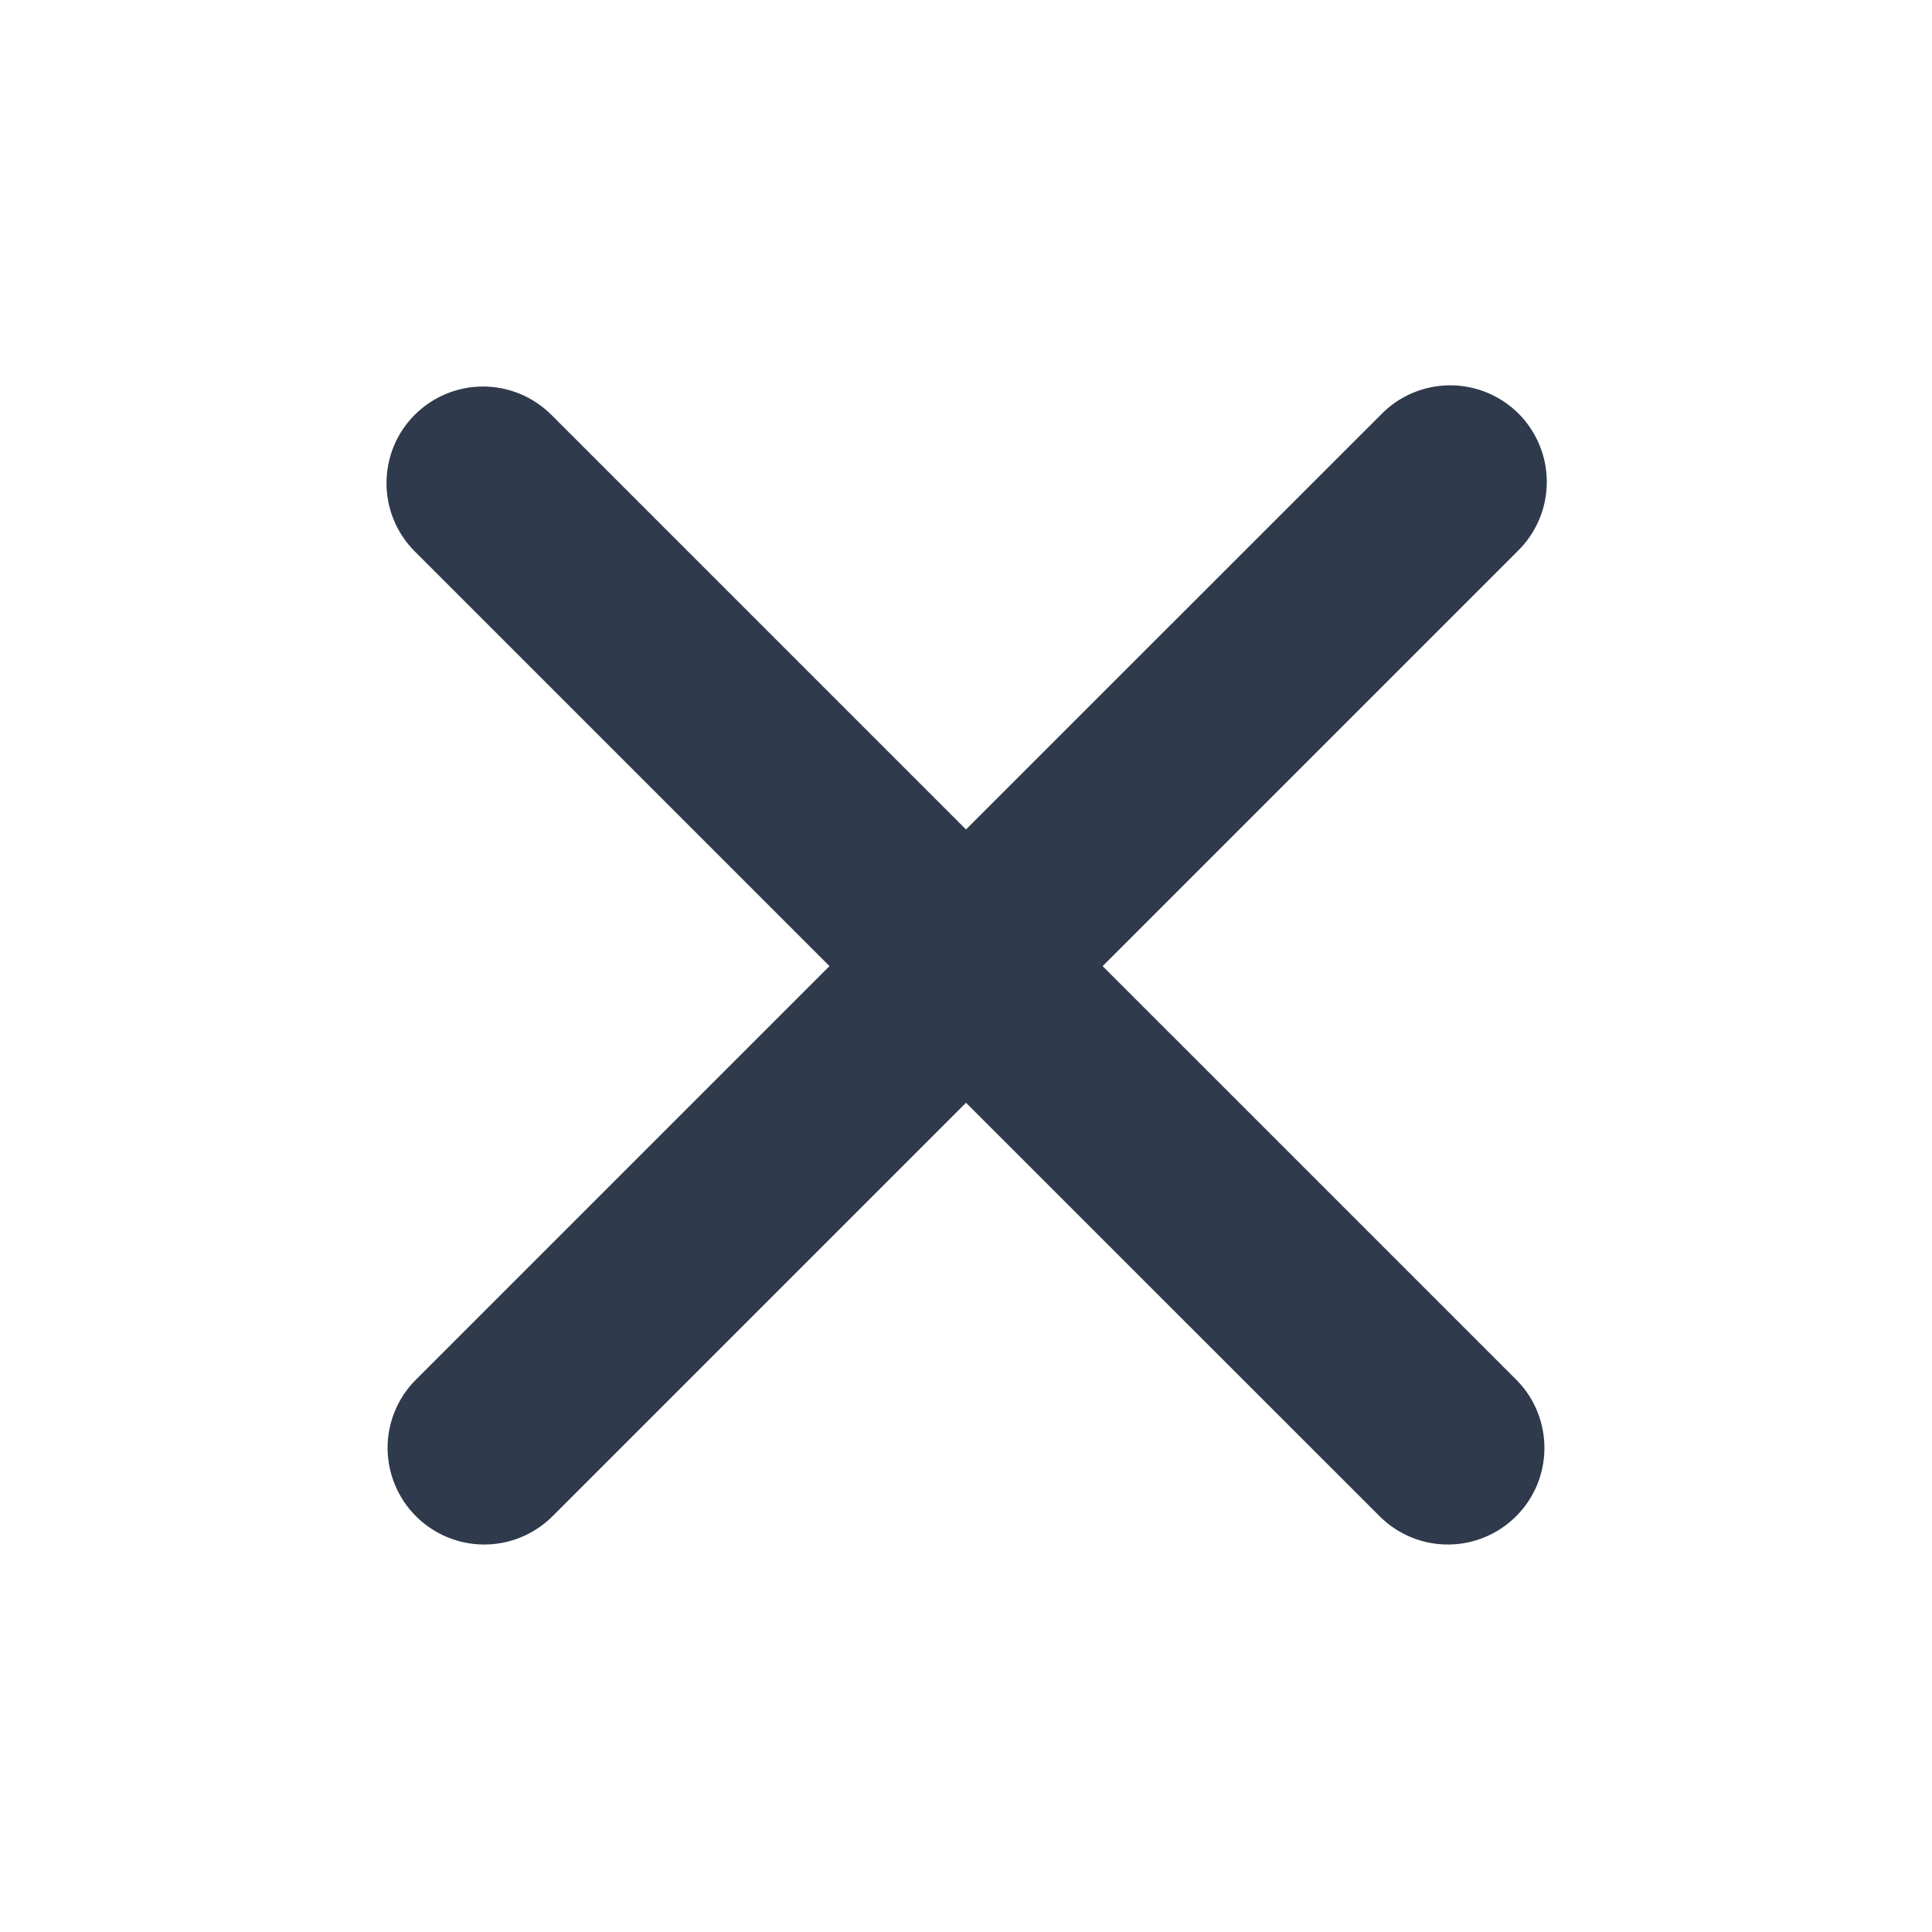 <svg width="18" height="18" viewBox="0 0 18 18" fill="none" xmlns="http://www.w3.org/2000/svg">
<path fill-rule="evenodd" clip-rule="evenodd" d="M3.864 3.865C4.033 3.696 4.262 3.601 4.5 3.601C4.739 3.601 4.968 3.696 5.137 3.865L9 7.728L12.864 3.865C12.947 3.779 13.046 3.71 13.156 3.663C13.266 3.616 13.384 3.591 13.504 3.59C13.623 3.589 13.742 3.612 13.852 3.657C13.963 3.702 14.063 3.769 14.148 3.853C14.232 3.938 14.299 4.038 14.344 4.149C14.39 4.26 14.412 4.378 14.411 4.498C14.41 4.617 14.386 4.735 14.338 4.845C14.291 4.955 14.223 5.054 14.137 5.137L10.273 9.001L14.137 12.865C14.301 13.034 14.391 13.262 14.389 13.498C14.387 13.734 14.293 13.959 14.126 14.126C13.959 14.293 13.733 14.388 13.497 14.39C13.261 14.392 13.034 14.301 12.864 14.137L9 10.274L5.137 14.137C4.967 14.301 4.74 14.392 4.504 14.39C4.268 14.388 4.042 14.293 3.875 14.126C3.708 13.959 3.614 13.734 3.611 13.498C3.609 13.262 3.7 13.034 3.864 12.865L7.728 9.001L3.864 5.137C3.695 4.968 3.601 4.74 3.601 4.501C3.601 4.262 3.695 4.033 3.864 3.865Z" fill="#2F3A4C"/>
</svg>
